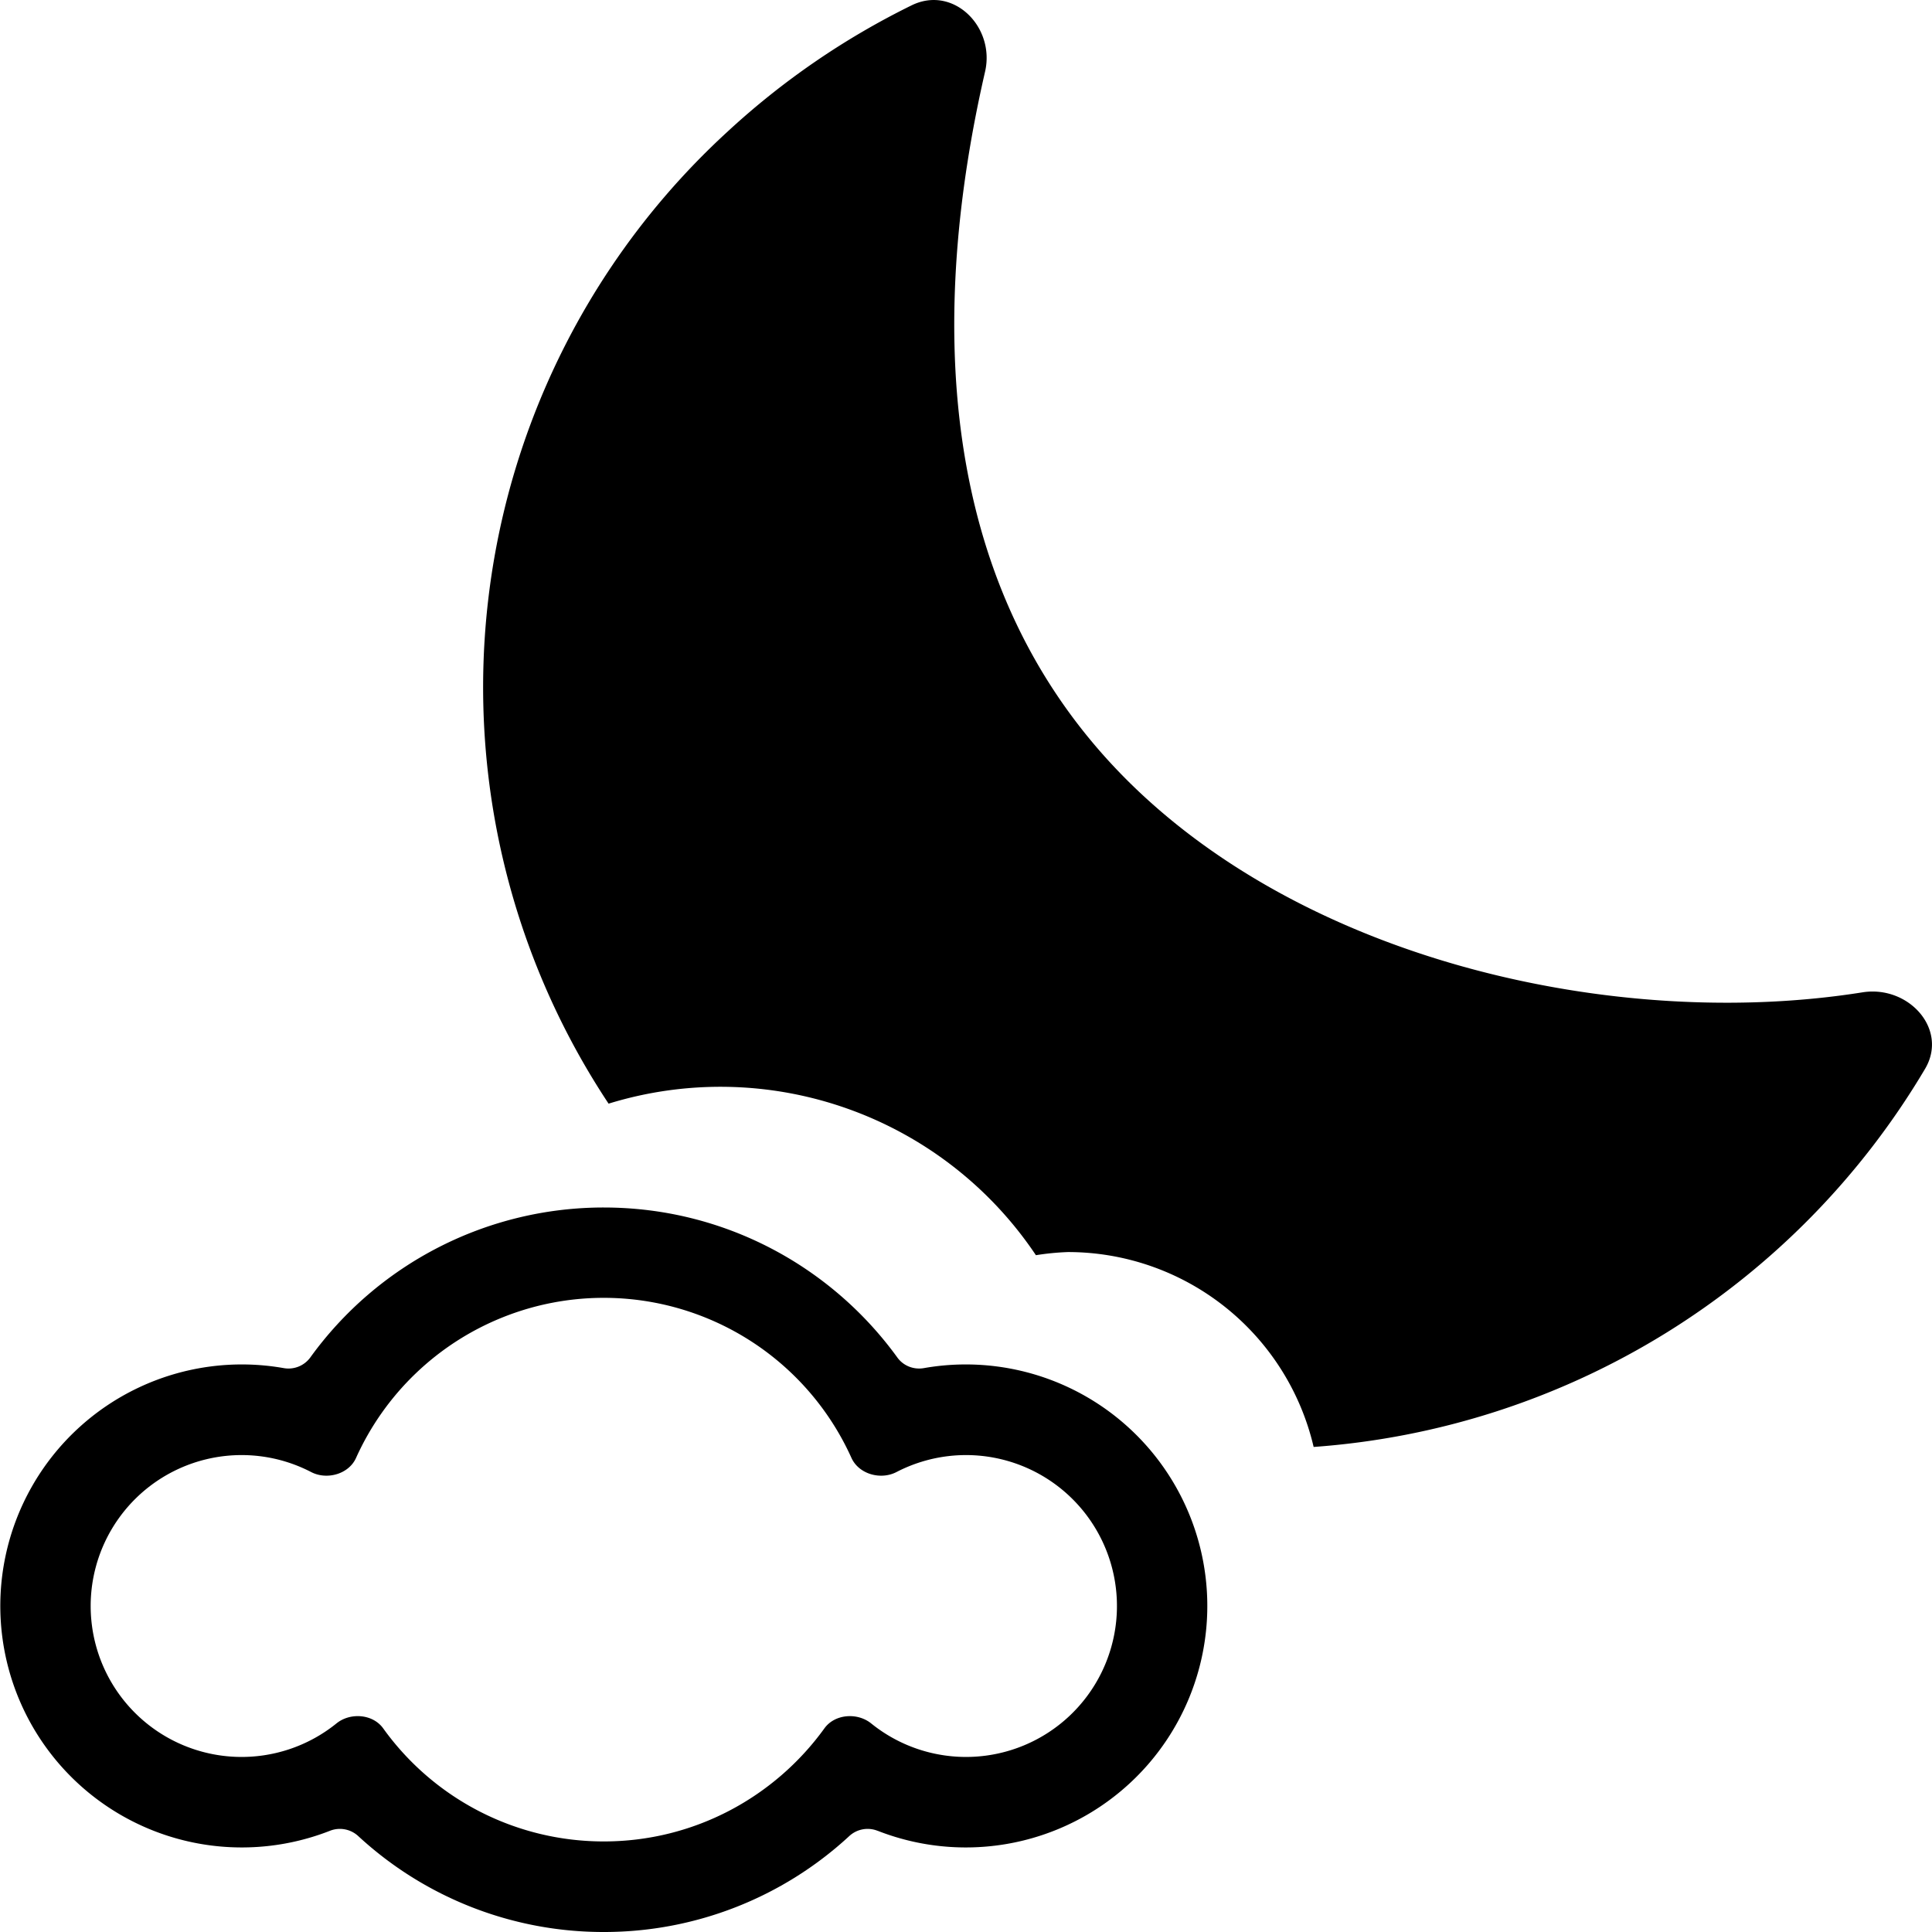 <svg class="qi-152-fill"
    fill="currentColor"
    height="16"
    viewBox="0 0 16 16"
    width="16"
    xmlns="http://www.w3.org/2000/svg">
    <path d="M7.268 15.162a.224.224 0 0 0-.233.042A2.99 2.99 0 0 1 5 16a2.99 2.99 0 0 1-2.035-.796.224.224 0 0 0-.233-.042 2 2 0 1 1-.383-3.832.224.224 0 0 0 .22-.087A2.996 2.996 0 0 1 5 10c1 0 1.887.49 2.432 1.243.05.069.136.102.22.087a2 2 0 1 1-.383 3.832ZM5 15.25c.752 0 1.418-.37 1.827-.936.086-.12.273-.134.388-.041a1.25 1.25 0 1 0 .209-2.082c-.132.068-.312.017-.373-.118a2.25 2.25 0 0 0-4.102 0c-.06.135-.241.186-.372.118a1.25 1.25 0 1 0 .209 2.082c.114-.093.301-.079.387.04A2.247 2.247 0 0 0 5 15.25ZM8.158.593c.085-.37-.263-.718-.608-.549a6.404 6.404 0 0 0-1.53 1.051 6.242 6.242 0 0 0-.98 8.045 3.144 3.144 0 0 1 3.539 1.255 2.16 2.16 0 0 1 .265-.026 2.09 2.09 0 0 1 2.035 1.614 6.42 6.42 0 0 0 5.064-3.132c.193-.328-.137-.693-.518-.633-2.028.323-4.662-.256-6.175-1.843S7.704 2.568 8.158.593Z" />
</svg>